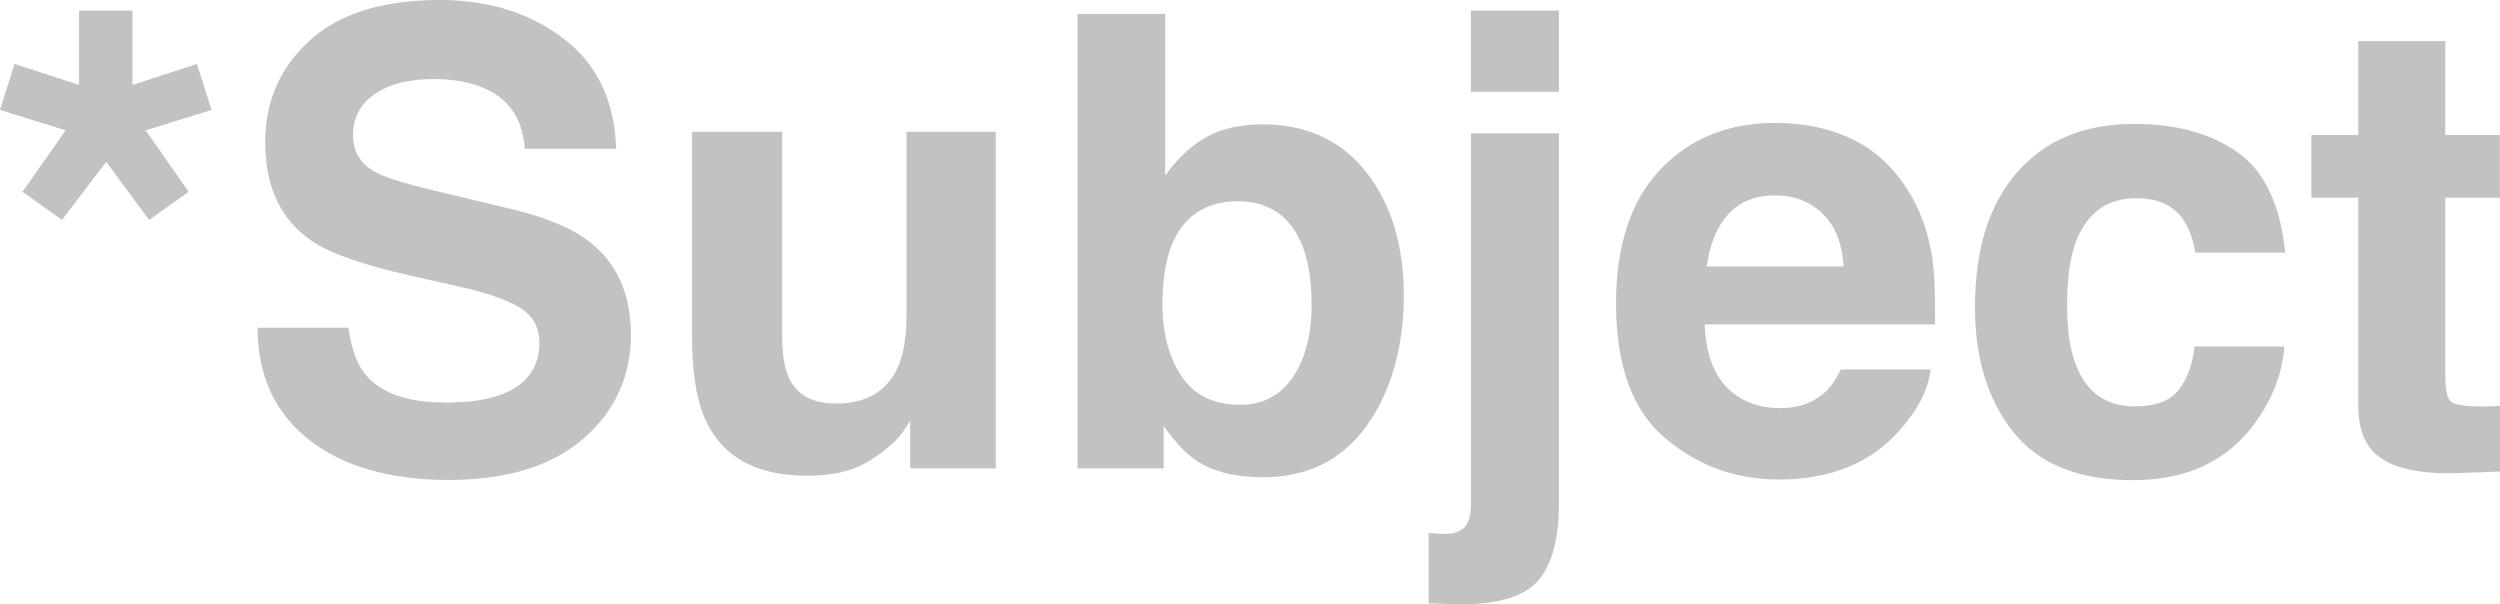 <?xml version="1.0" encoding="UTF-8"?>
<svg id="_レイヤー_2" data-name="レイヤー 2" xmlns="http://www.w3.org/2000/svg" viewBox="0 0 284.66 68.8">
  <defs>
    <style>
      .cls-1 {
        fill: #c2c2c2;
      }
    </style>
  </defs>
  <g id="_レイヤー_1-2" data-name="レイヤー 1">
    <g>
      <path class="cls-1" d="m22.43,7.28l1.65,5.24-7.49,2.32,4.89,7-4.5,3.2-4.89-6.61-5.03,6.61-4.5-3.2,4.92-7L0,12.52l1.65-5.24,7.35,2.39V1.2h6.08v8.47l7.35-2.39Z"/>
      <path class="cls-1" d="m50.66,45.84c2.55,0,4.63-.28,6.22-.84,3.02-1.08,4.54-3.08,4.54-6.01,0-1.71-.75-3.04-2.25-3.97-1.5-.91-3.86-1.72-7.07-2.43l-5.48-1.23c-5.39-1.22-9.12-2.54-11.18-3.97-3.49-2.39-5.24-6.13-5.24-11.21,0-4.64,1.69-8.5,5.06-11.57S43.59,0,50.13,0c5.46,0,10.12,1.45,13.97,4.34s5.88,7.1,6.06,12.6h-10.41c-.19-3.12-1.55-5.33-4.08-6.64-1.69-.87-3.79-1.3-6.29-1.3-2.79,0-5.02.56-6.68,1.69s-2.5,2.7-2.5,4.71c0,1.85.82,3.23,2.46,4.15,1.05.61,3.3,1.32,6.75,2.14l8.93,2.14c3.91.94,6.87,2.19,8.86,3.76,3.09,2.44,4.64,5.96,4.64,10.58s-1.81,8.67-5.43,11.79-8.74,4.69-15.35,4.69-12.06-1.54-15.93-4.62-5.8-7.32-5.8-12.71h10.34c.33,2.37.97,4.14,1.93,5.31,1.76,2.13,4.77,3.2,9.04,3.2Z"/>
      <path class="cls-1" d="m103.64,47.92c-.09.12-.33.47-.7,1.05s-.82,1.1-1.34,1.55c-1.57,1.41-3.09,2.37-4.55,2.88s-3.18.77-5.15.77c-5.67,0-9.49-2.04-11.46-6.12-1.1-2.25-1.65-5.57-1.65-9.95V15.01h10.27v23.1c0,2.18.26,3.82.77,4.92.91,1.95,2.71,2.92,5.38,2.92,3.42,0,5.77-1.38,7.03-4.15.66-1.5.98-3.48.98-5.94V15.01h10.16v38.32h-9.74v-5.41Z"/>
      <path class="cls-1" d="m143.86,54.35c-3.16,0-5.71-.63-7.63-1.9-1.15-.75-2.39-2.06-3.73-3.94v4.82h-9.81V1.58h9.98v18.42c1.27-1.78,2.66-3.14,4.18-4.08,1.8-1.17,4.1-1.76,6.89-1.76,5.04,0,8.98,1.82,11.83,5.45s4.27,8.32,4.27,14.06-1.41,10.89-4.22,14.8-6.74,5.87-11.78,5.87Zm5.48-19.62c0-2.72-.35-4.97-1.05-6.75-1.34-3.38-3.8-5.06-7.38-5.06s-6.13,1.65-7.49,4.96c-.7,1.76-1.05,4.03-1.05,6.82,0,3.28.73,6,2.18,8.16s3.67,3.23,6.64,3.23c2.58,0,4.58-1.04,6.01-3.13s2.14-4.83,2.14-8.23Z"/>
      <path class="cls-1" d="m167.48,15.19h10.02v42.26c0,3.87-.76,6.73-2.29,8.58s-4.51,2.78-8.96,2.78c-.3,0-.76-.01-1.35-.04s-1.34-.05-2.23-.07v-8.02c.56.05.96.08,1.2.09s.45.02.63.02c.98,0,1.73-.24,2.23-.72s.76-1.41.76-2.79V15.19Zm0-13.99h10.02v9.25h-10.02V1.2Z"/>
      <path class="cls-1" d="m219.83,42.08c-.26,2.27-1.44,4.58-3.55,6.93-3.28,3.73-7.88,5.59-13.78,5.59-4.88,0-9.18-1.57-12.9-4.71s-5.59-8.25-5.59-15.33c0-6.63,1.68-11.72,5.04-15.26s7.73-5.31,13.1-5.31c3.19,0,6.06.6,8.61,1.79s4.66,3.08,6.33,5.66c1.5,2.27,2.47,4.91,2.92,7.91.26,1.76.36,4.29.32,7.59h-26.23c.14,3.84,1.35,6.54,3.62,8.09,1.38.96,3.05,1.44,4.99,1.44,2.06,0,3.74-.59,5.03-1.76.7-.63,1.32-1.51,1.86-2.64h10.23Zm-9.91-11.74c-.16-2.65-.97-4.66-2.41-6.03s-3.23-2.06-5.36-2.06c-2.32,0-4.12.73-5.4,2.18s-2.08,3.42-2.41,5.91h15.57Z"/>
      <path class="cls-1" d="m260.23,28.76h-10.27c-.19-1.43-.67-2.72-1.44-3.87-1.12-1.55-2.87-2.32-5.24-2.32-3.38,0-5.68,1.68-6.93,5.03-.66,1.78-.98,4.15-.98,7.1s.33,5.07.98,6.79c1.2,3.19,3.45,4.78,6.75,4.78,2.34,0,4.01-.63,4.99-1.9s1.58-2.91,1.79-4.92h10.23c-.23,3.05-1.34,5.93-3.3,8.65-3.14,4.38-7.79,6.57-13.96,6.57s-10.7-1.83-13.61-5.48-4.36-8.4-4.36-14.24c0-6.59,1.61-11.71,4.82-15.36s7.64-5.48,13.29-5.48c4.8,0,8.74,1.08,11.79,3.23s4.87,5.96,5.43,11.43Z"/>
      <path class="cls-1" d="m284.66,46.2v7.49l-4.75.18c-4.73.16-7.97-.66-9.7-2.46-1.12-1.15-1.69-2.92-1.69-5.31v-23.59h-5.34v-7.14h5.34V4.68h9.91v10.69h6.22v7.14h-6.22v20.25c0,1.57.2,2.55.6,2.94s1.62.58,3.66.58c.3,0,.63,0,.97-.02s.67-.03,1-.05Z"/>
    </g>
  </g>
</svg>